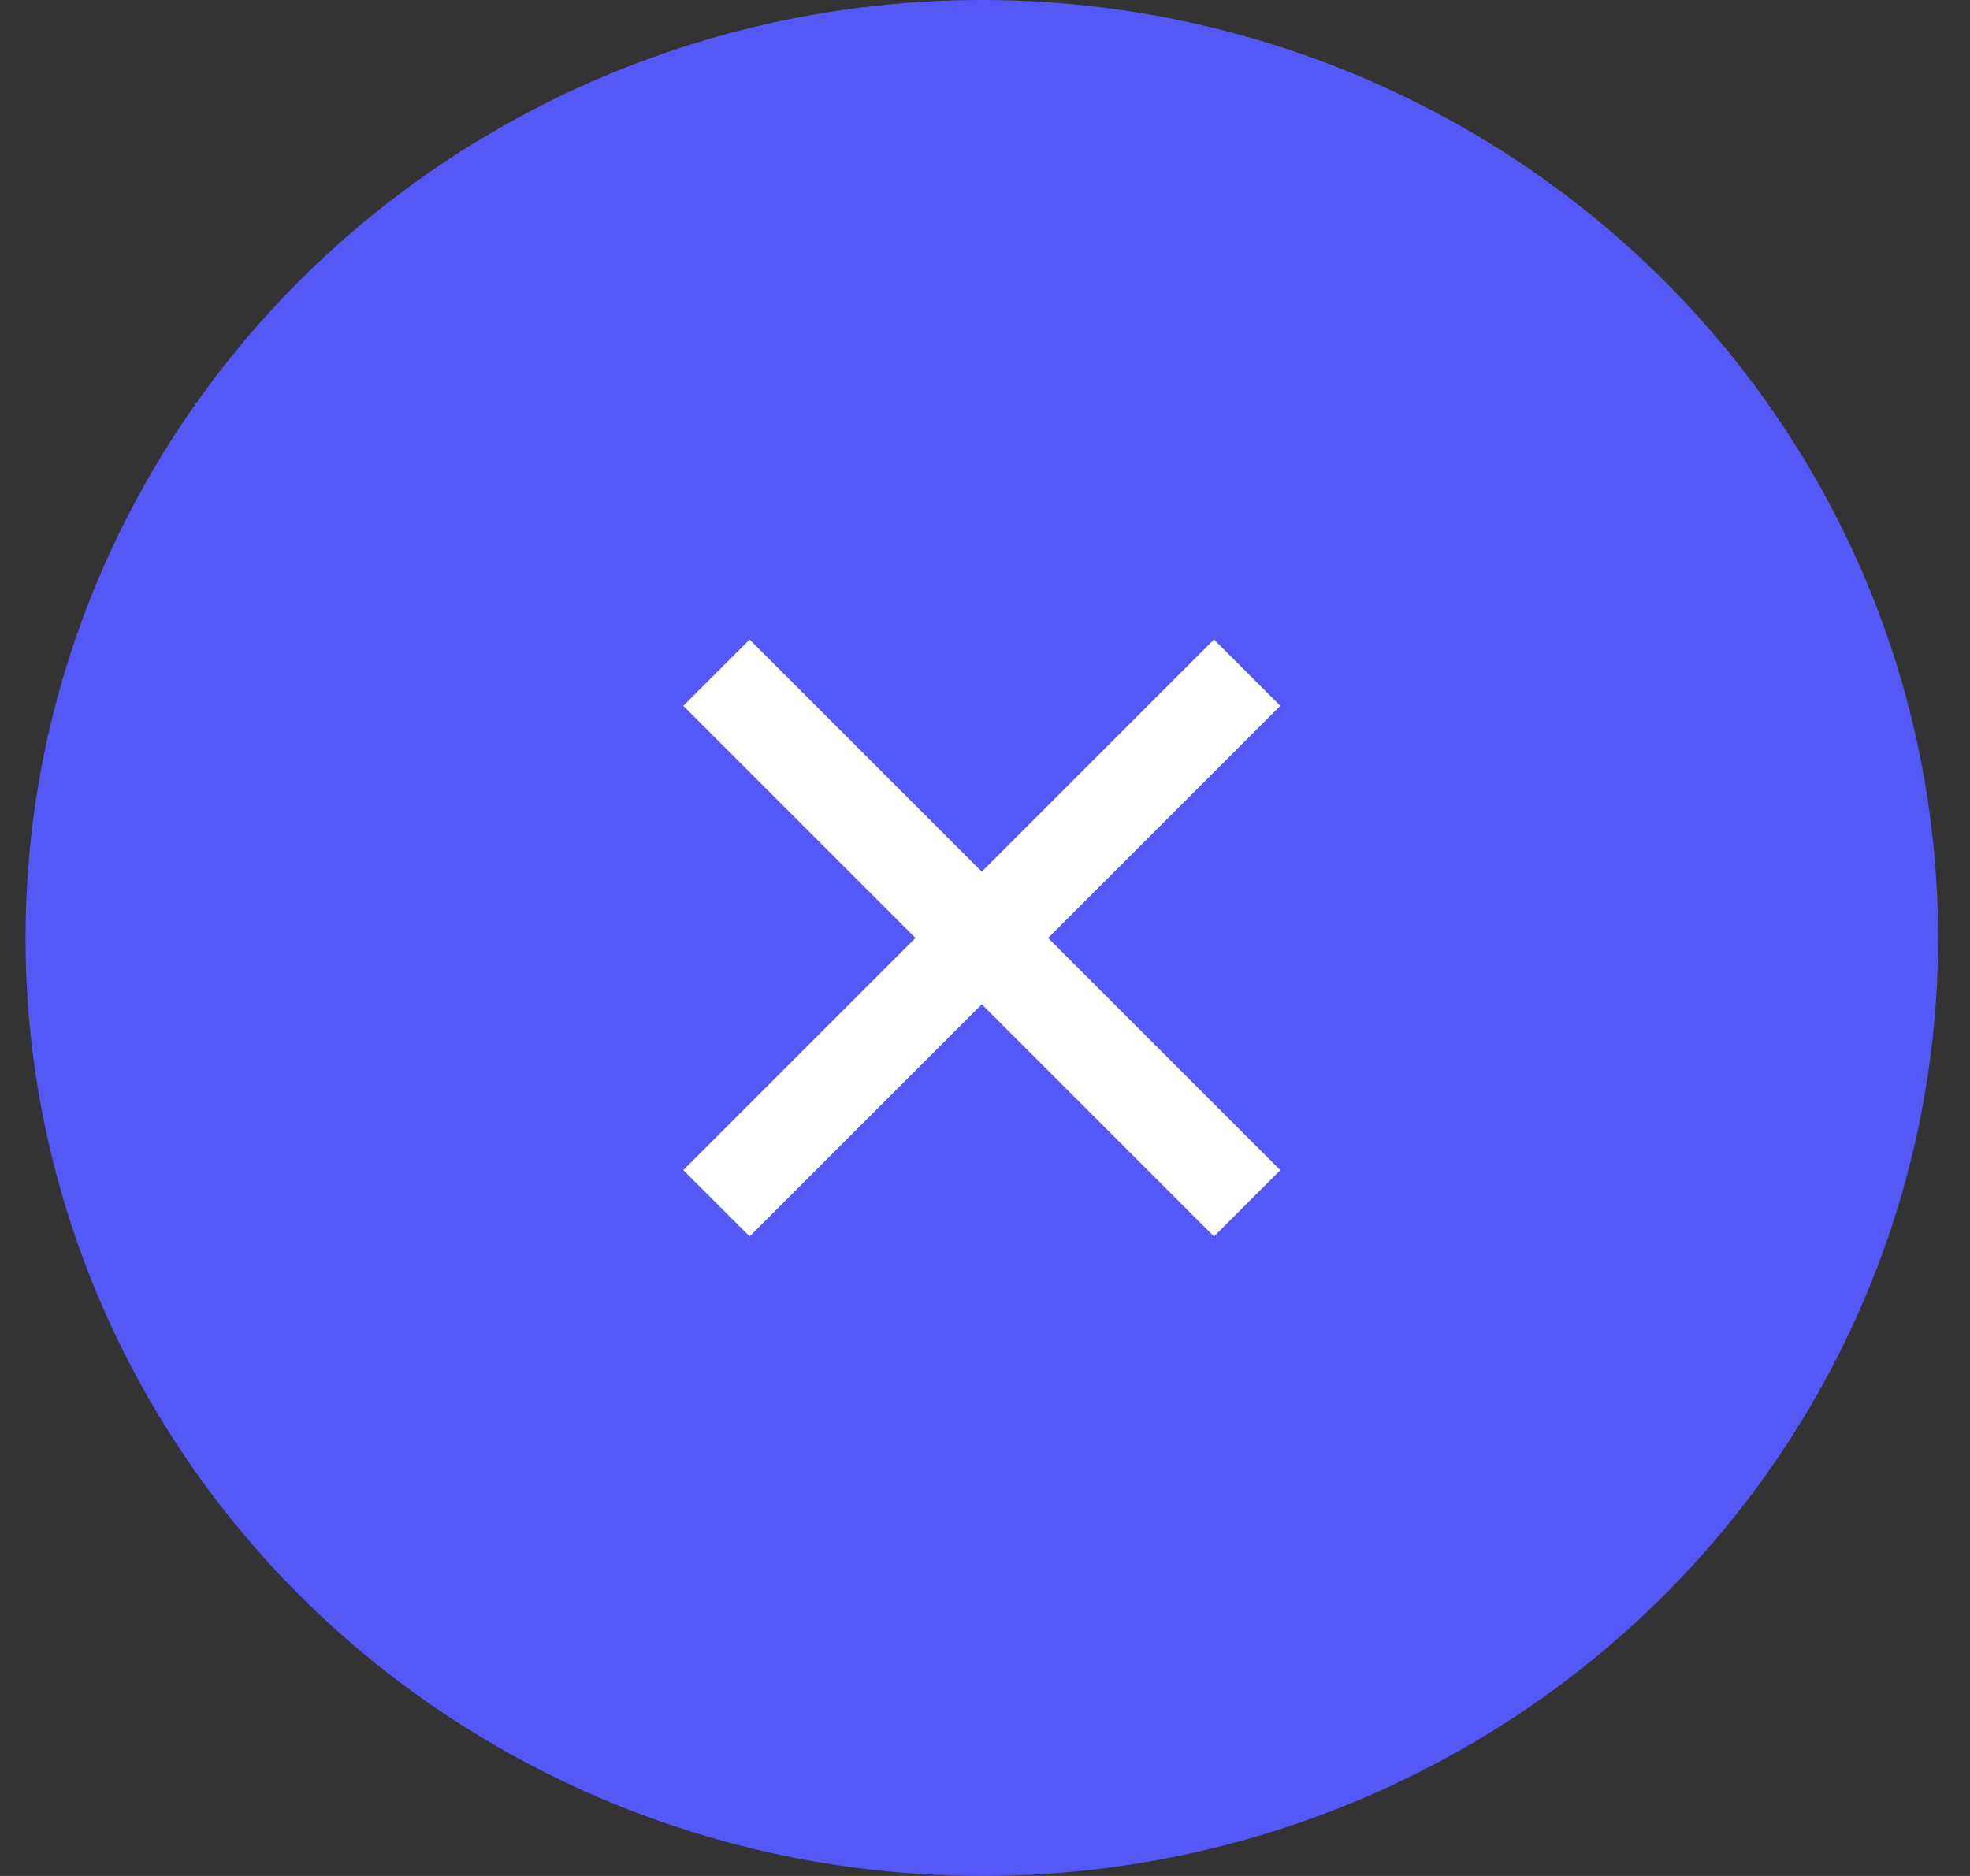 <svg width="42" height="40" viewBox="0 0 42 40" fill="none" xmlns="http://www.w3.org/2000/svg">
<rect x="0" y="0" width="42" height="40" fill="#333333" stroke="none"/>
<ellipse cx="20.932" cy="20" rx="20.388" ry="20" fill="#5458F7"/>
<path d="M20.932 18.586L25.882 13.636L27.296 15.05L22.346 20L27.296 24.95L25.882 26.364L20.932 21.414L15.982 26.364L14.568 24.95L19.518 20L14.568 15.05L15.982 13.636L20.932 18.586Z" fill="white"/>
</svg>
